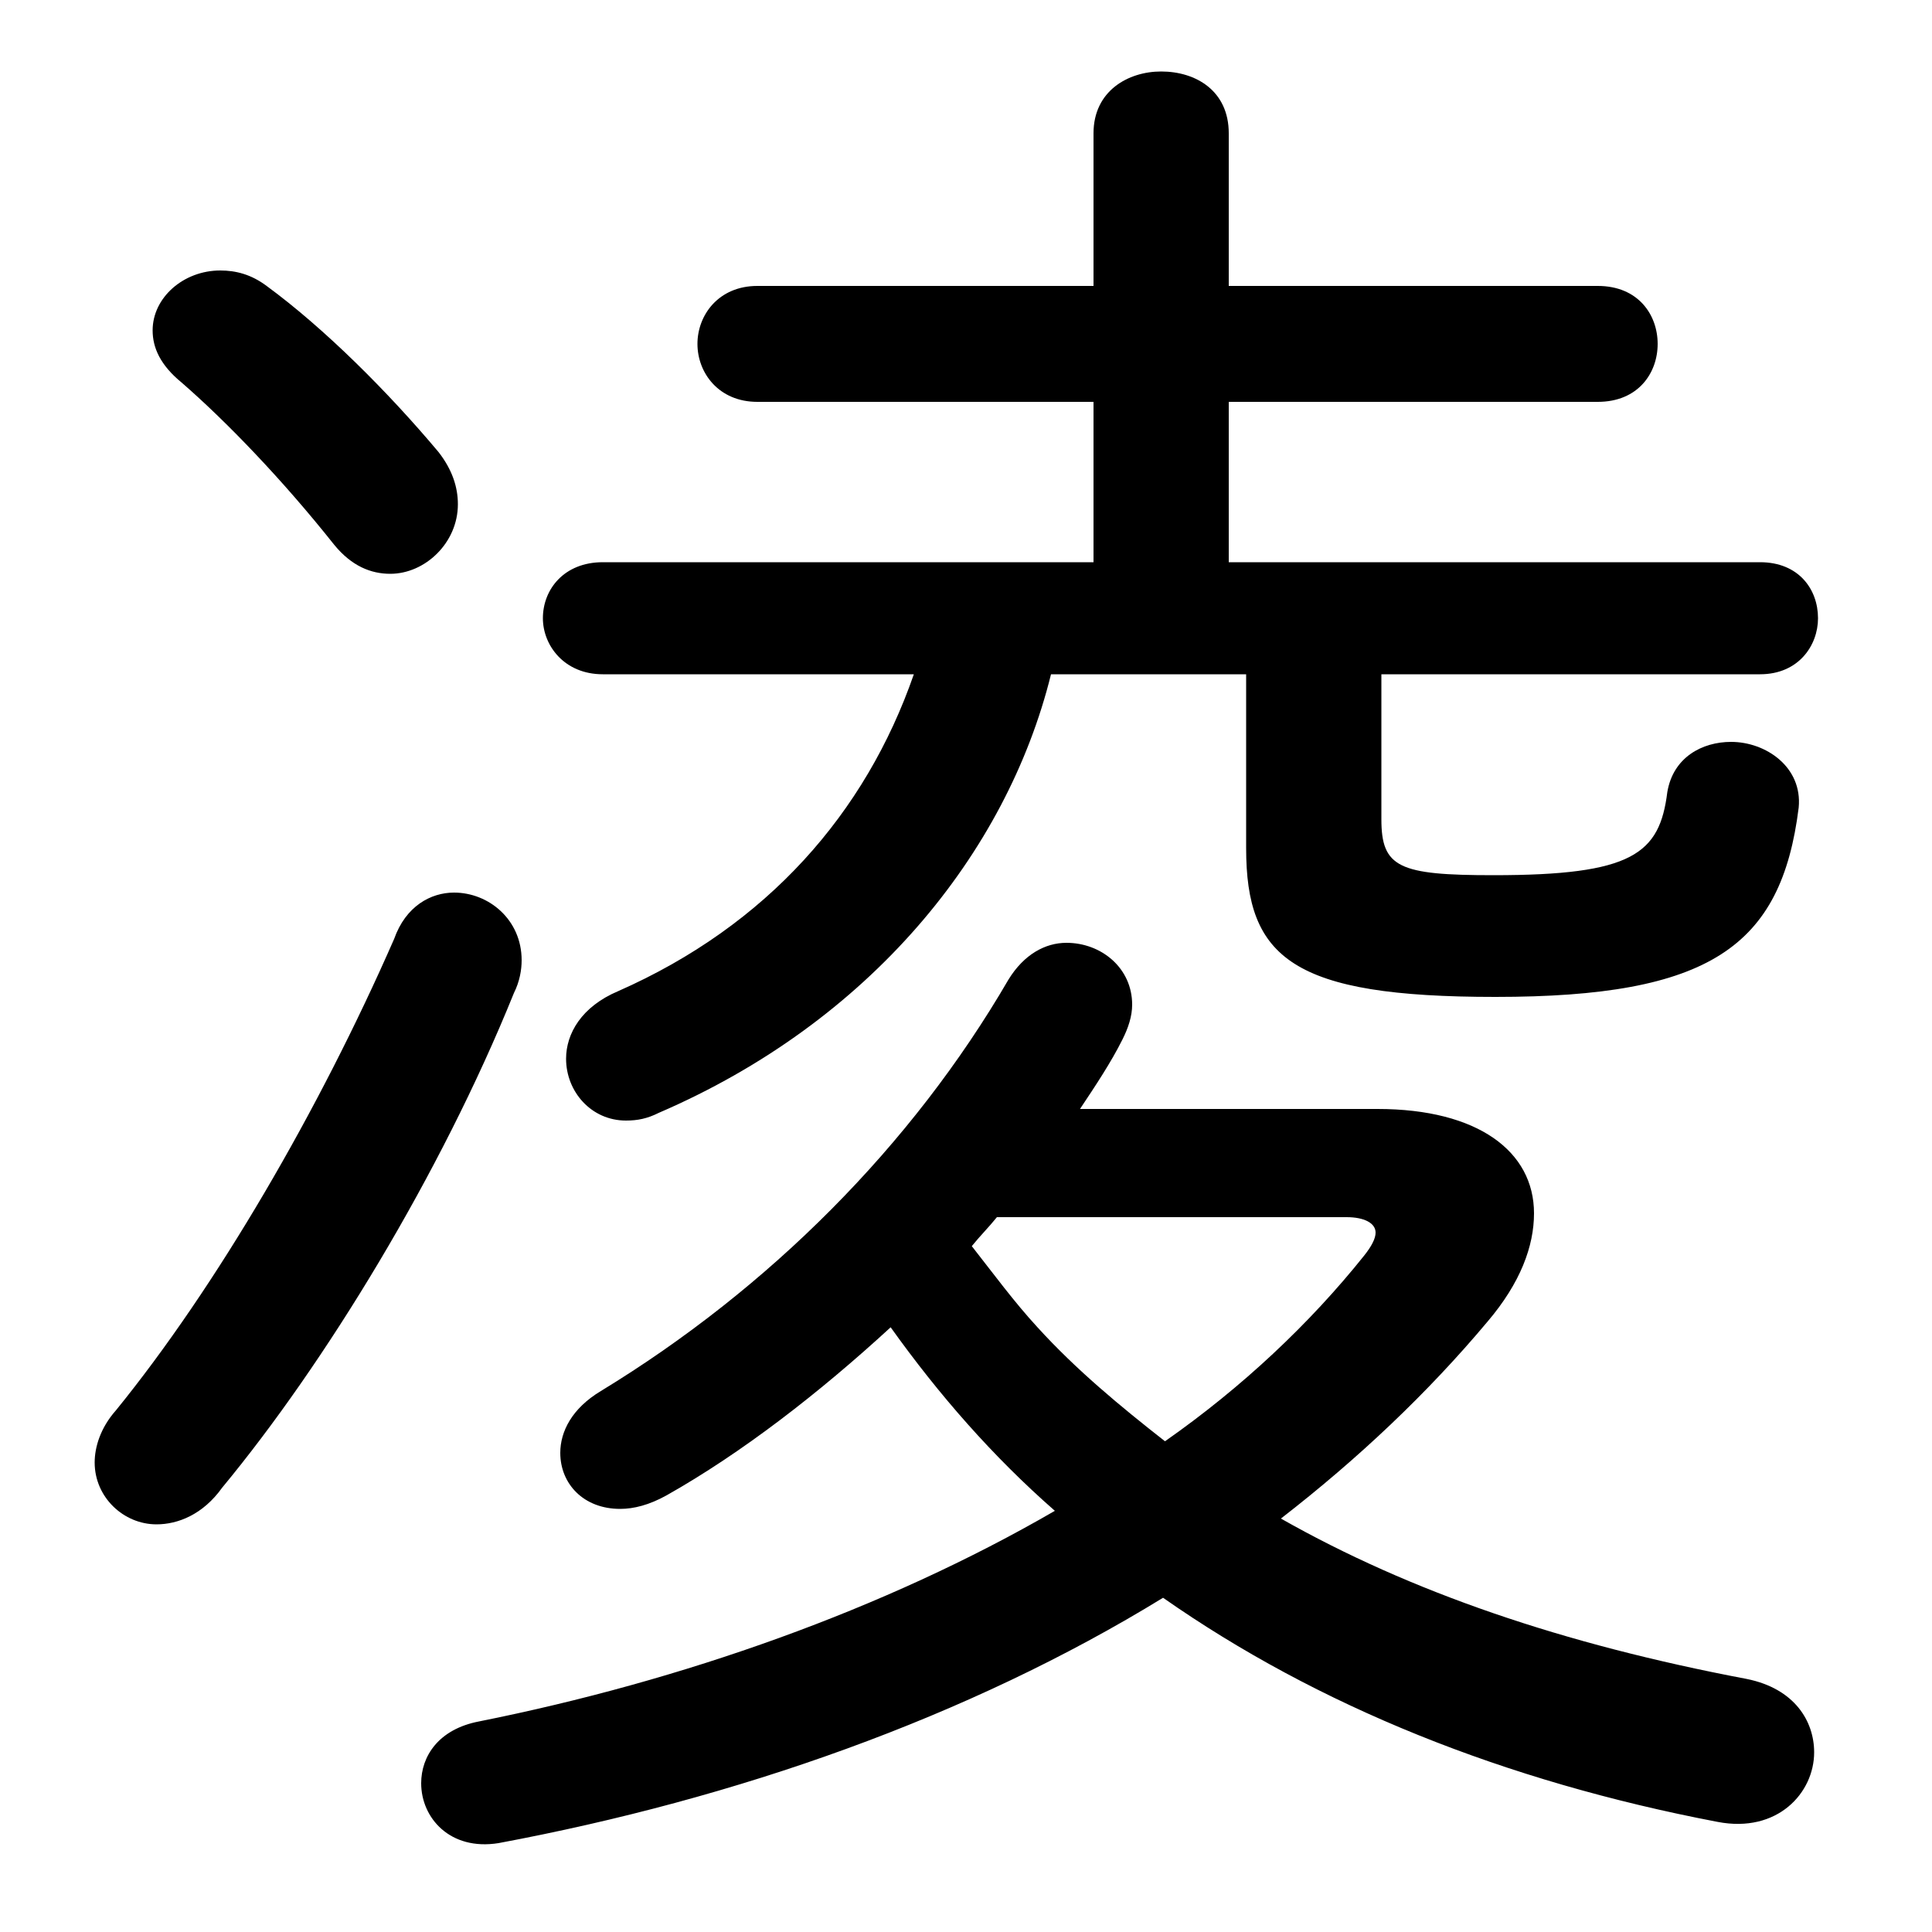 <svg xmlns="http://www.w3.org/2000/svg" viewBox="0 -44.0 50.0 50.0">
    <rect x="0" y="-44.0" width="50.0" height="50.0" fill="#808080" stroke="none"/>
    <g transform="scale(1, -1)">
        <!-- ボディの枠 -->
        <rect x="0" y="-6.0" width="50.0" height="50.0"
            stroke="white" fill="white"/>
        <!-- グリフ座標系の原点 -->
        <circle cx="0" cy="0" r="5" fill="white"/>
        <!-- グリフのアウトライン -->
        <g style="fill:black;stroke:#000000;stroke-width:0;stroke-linecap:round;stroke-linejoin:round;">
        <path d="M 27.95 15.3 C 28.35 15.9 28.75 16.5 29.05 17.1 C 29.2 17.4 29.3 17.7 29.3 18.0 C 29.3 18.95 28.5 19.6 27.6 19.6 C 27.05 19.6 26.5 19.3 26.1 18.65 C 23.6 14.35 19.9 10.65 15.55 8.0 C 14.8 7.55 14.5 6.95 14.5 6.4 C 14.5 5.6 15.1 4.95 16.05 4.95 C 16.4 4.95 16.8 5.05 17.25 5.3 C 19.2 6.4 21.2 7.95 23.05 9.65 C 24.3 7.9 25.7 6.3 27.3 4.9 C 22.9 2.35 17.65 0.5 12.4 -0.55 C 11.35 -0.75 10.9 -1.45 10.9 -2.15 C 10.9 -3.05 11.65 -3.9 12.9 -3.7 C 19.05 -2.55 25.05 -0.45 30.1 2.65 C 34.1 -0.15 38.95 -2.1 44.45 -3.15 C 46.0 -3.45 46.95 -2.4 46.95 -1.35 C 46.95 -0.55 46.45 0.3 45.2 0.55 C 40.45 1.45 36.5 2.8 33.15 4.7 C 35.15 6.25 36.95 7.95 38.5 9.8 C 39.35 10.8 39.7 11.75 39.7 12.6 C 39.7 14.2 38.25 15.3 35.65 15.3 Z M 34.85 12.5 C 35.3 12.5 35.6 12.35 35.6 12.1 C 35.6 11.95 35.5 11.75 35.3 11.5 C 33.9 9.75 32.15 8.1 30.15 6.7 C 29.0 7.6 27.85 8.55 26.85 9.65 C 26.25 10.3 25.7 11.05 25.15 11.75 C 25.35 12.0 25.6 12.25 25.8 12.5 Z M 28.3 29.45 L 15.6 29.45 C 14.6 29.45 14.05 28.75 14.05 28.0 C 14.05 27.3 14.6 26.55 15.6 26.55 L 23.65 26.55 C 22.4 22.95 19.85 20.05 16.0 18.35 C 15.05 17.95 14.65 17.25 14.65 16.6 C 14.65 15.75 15.3 15.0 16.2 15.0 C 16.5 15.0 16.75 15.05 17.05 15.2 C 22.5 17.55 26.05 21.9 27.2 26.55 L 32.25 26.55 L 32.25 22.05 C 32.25 19.2 33.45 18.2 38.7 18.2 C 44.25 18.2 46.1 19.5 46.55 23.1 C 46.65 24.15 45.7 24.8 44.8 24.8 C 44.05 24.8 43.3 24.4 43.15 23.5 C 42.95 21.9 42.25 21.35 38.65 21.35 C 36.2 21.35 35.75 21.55 35.75 22.8 L 35.75 26.55 L 45.55 26.55 C 46.55 26.55 47.05 27.3 47.05 28.0 C 47.05 28.75 46.55 29.45 45.55 29.45 L 31.8 29.45 L 31.8 33.6 L 41.35 33.6 C 42.4 33.6 42.9 34.35 42.9 35.1 C 42.9 35.85 42.4 36.6 41.35 36.6 L 31.8 36.6 L 31.8 40.55 C 31.8 41.65 30.95 42.15 30.05 42.15 C 29.2 42.15 28.3 41.65 28.3 40.55 L 28.3 36.6 L 19.6 36.6 C 18.6 36.6 18.05 35.85 18.05 35.1 C 18.05 34.35 18.6 33.6 19.6 33.6 L 28.3 33.6 Z M 6.9 36.6 C 6.5 36.9 6.1 37.0 5.7 37.0 C 4.75 37.0 3.95 36.3 3.95 35.45 C 3.95 35.0 4.15 34.55 4.7 34.1 C 5.85 33.1 7.3 31.6 8.65 29.9 C 9.1 29.35 9.6 29.15 10.1 29.15 C 11.0 29.15 11.85 29.95 11.85 30.95 C 11.85 31.4 11.7 31.85 11.35 32.3 C 10.05 33.85 8.4 35.5 6.9 36.6 Z M 10.2 19.7 C 8.25 15.25 5.6 10.7 3.0 7.5 C 2.6 7.05 2.45 6.55 2.45 6.15 C 2.45 5.25 3.2 4.55 4.05 4.55 C 4.6 4.55 5.25 4.8 5.75 5.5 C 8.4 8.7 11.4 13.6 13.3 18.3 C 13.45 18.6 13.5 18.9 13.5 19.15 C 13.5 20.2 12.65 20.9 11.75 20.9 C 11.15 20.9 10.5 20.55 10.2 19.7 Z"/>
    </g>
    </g>
</svg>
